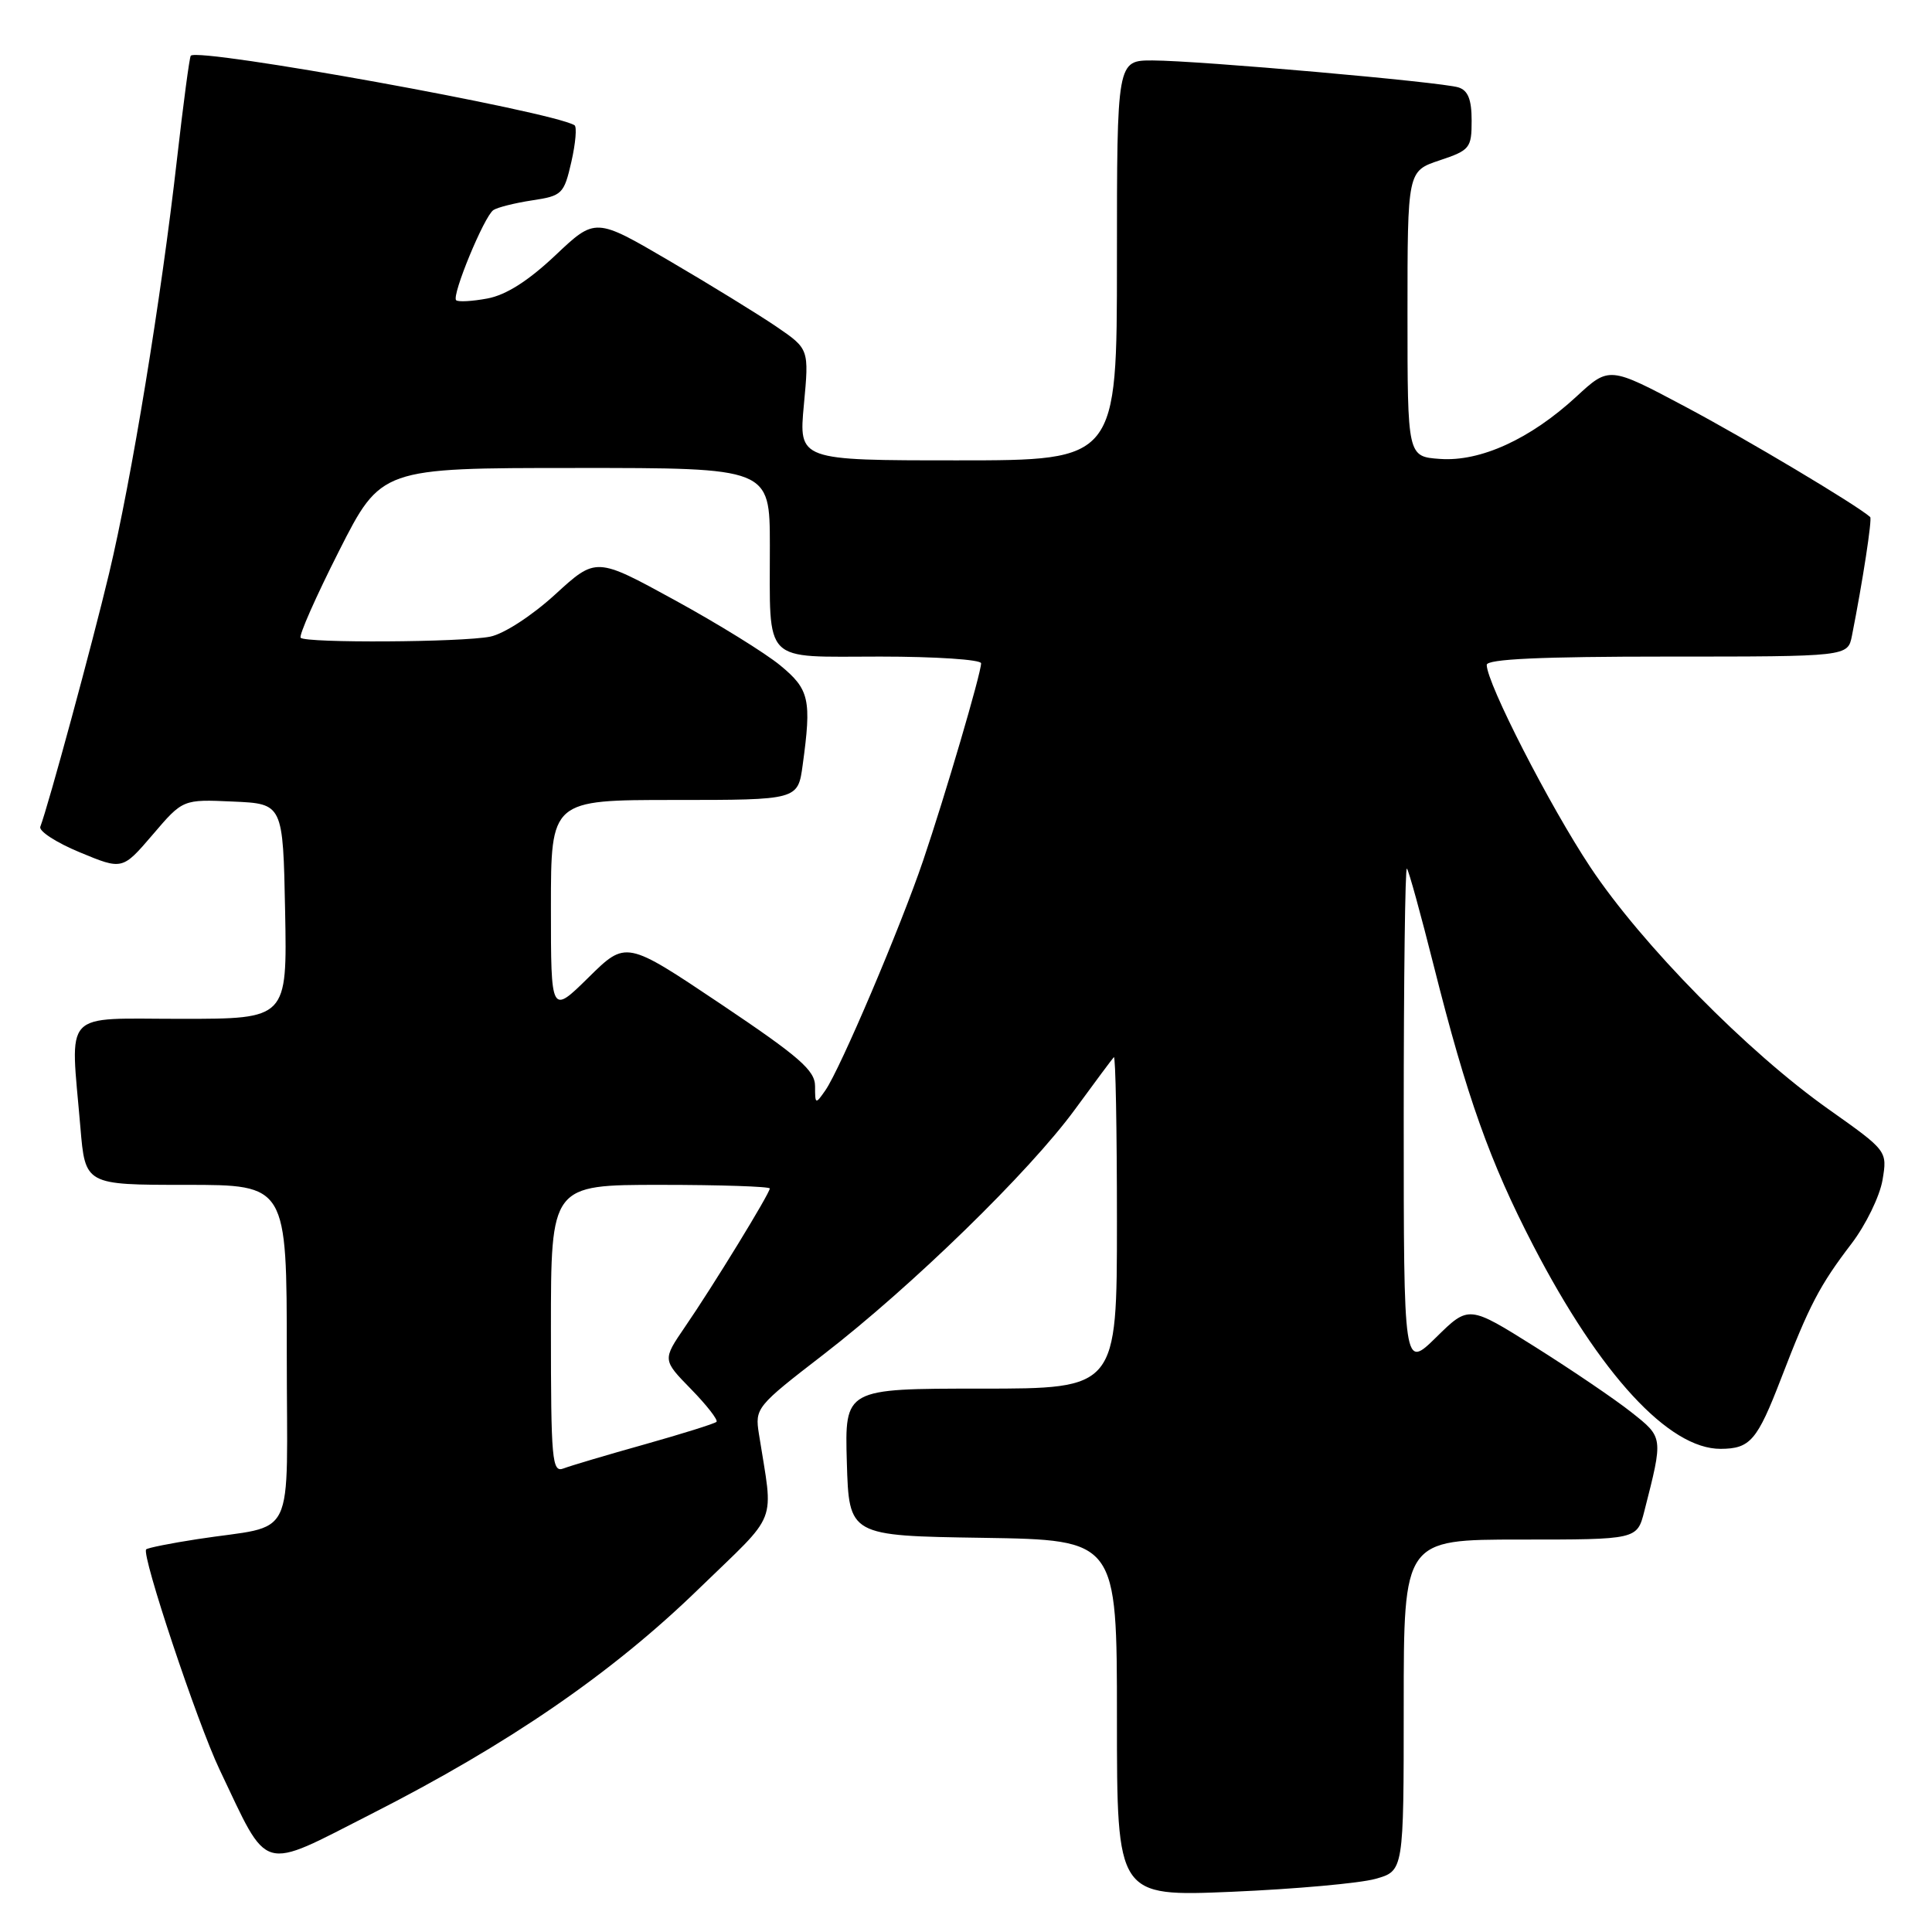 <?xml version="1.0" encoding="UTF-8" standalone="no"?>
<!DOCTYPE svg PUBLIC "-//W3C//DTD SVG 1.1//EN" "http://www.w3.org/Graphics/SVG/1.1/DTD/svg11.dtd" >
<svg xmlns="http://www.w3.org/2000/svg" xmlns:xlink="http://www.w3.org/1999/xlink" version="1.1" viewBox="0 0 256 256">
 <g >
 <path fill="currentColor"
d=" M 182.25 248.96 C 186.00 247.91 186.00 247.91 186.00 225.95 C 186.00 204.00 186.00 204.00 201.46 204.00 C 216.92 204.00 216.92 204.00 217.88 200.25 C 220.40 190.37 220.42 190.50 216.15 187.12 C 213.98 185.40 208.24 181.51 203.41 178.47 C 194.62 172.95 194.62 172.95 190.31 177.19 C 186.00 181.42 186.00 181.42 186.00 148.04 C 186.00 129.69 186.19 114.86 186.42 115.09 C 186.66 115.32 188.26 121.14 189.99 128.01 C 194.36 145.36 197.42 153.96 203.18 165.07 C 212.02 182.12 221.14 192.01 228.00 191.98 C 231.91 191.96 232.83 190.89 236.00 182.67 C 239.75 172.92 241.11 170.32 245.35 164.77 C 247.23 162.30 249.07 158.52 249.44 156.38 C 250.09 152.50 250.09 152.50 242.32 147.00 C 231.54 139.38 217.54 125.15 210.72 114.89 C 205.33 106.77 197.00 90.52 197.00 88.10 C 197.00 87.33 204.16 87.00 220.92 87.00 C 244.84 87.00 244.84 87.00 245.39 84.25 C 246.81 77.08 248.09 68.76 247.81 68.51 C 246.02 66.91 231.37 58.17 223.37 53.92 C 213.23 48.53 213.23 48.53 208.87 52.56 C 202.77 58.18 196.16 61.20 190.81 60.81 C 186.50 60.50 186.50 60.50 186.50 41.58 C 186.50 22.67 186.50 22.67 190.75 21.25 C 194.77 19.91 195.00 19.62 195.00 15.98 C 195.00 13.19 194.52 11.98 193.25 11.58 C 190.95 10.86 158.85 8.03 152.75 8.01 C 148.00 8.00 148.00 8.00 148.00 34.50 C 148.00 61.00 148.00 61.00 126.91 61.00 C 105.83 61.00 105.83 61.00 106.52 53.62 C 107.21 46.24 107.21 46.24 102.86 43.27 C 100.46 41.64 94.09 37.72 88.69 34.56 C 78.89 28.82 78.89 28.82 73.58 33.84 C 70.01 37.21 67.06 39.09 64.59 39.55 C 62.56 39.93 60.70 40.03 60.44 39.78 C 59.82 39.16 64.15 28.68 65.37 27.84 C 65.90 27.48 68.21 26.90 70.51 26.55 C 74.48 25.95 74.73 25.72 75.71 21.44 C 76.27 18.97 76.46 16.79 76.12 16.59 C 72.94 14.72 26.38 6.29 25.28 7.38 C 25.11 7.55 24.29 13.73 23.45 21.10 C 21.35 39.62 17.44 63.48 14.45 76.00 C 12.22 85.35 6.40 106.78 5.34 109.55 C 5.12 110.13 7.48 111.66 10.58 112.94 C 16.22 115.28 16.22 115.28 20.23 110.60 C 24.23 105.91 24.23 105.91 30.86 106.21 C 37.50 106.50 37.50 106.50 37.78 120.75 C 38.05 135.00 38.05 135.00 24.03 135.00 C 8.03 135.00 9.32 133.62 10.65 149.35 C 11.29 157.00 11.29 157.00 24.65 157.00 C 38.00 157.00 38.00 157.00 38.00 179.42 C 38.00 204.94 39.48 201.88 26.12 203.95 C 22.61 204.49 19.57 205.10 19.37 205.30 C 18.70 205.96 26.15 228.30 29.09 234.47 C 35.71 248.36 34.28 247.95 49.24 240.34 C 67.43 231.09 81.12 221.68 92.58 210.54 C 103.34 200.10 102.49 202.30 100.56 190.00 C 100.02 186.58 100.22 186.34 109.09 179.50 C 120.81 170.45 136.41 155.26 142.44 147.00 C 145.05 143.43 147.37 140.31 147.59 140.08 C 147.82 139.85 148.00 149.64 148.00 161.83 C 148.00 184.00 148.00 184.00 129.96 184.00 C 111.93 184.00 111.93 184.00 112.21 193.75 C 112.50 203.50 112.50 203.50 130.25 203.77 C 148.00 204.05 148.00 204.05 148.00 227.68 C 148.00 251.31 148.00 251.31 163.25 250.67 C 171.64 250.31 180.19 249.54 182.25 248.96 Z  M 73.00 176.11 C 73.00 157.00 73.00 157.00 87.50 157.00 C 95.47 157.00 102.00 157.22 102.00 157.48 C 102.00 158.13 94.47 170.43 90.75 175.84 C 87.78 180.19 87.78 180.19 91.57 184.07 C 93.66 186.21 95.17 188.16 94.94 188.40 C 94.70 188.64 90.41 189.98 85.41 191.39 C 80.41 192.79 75.57 194.23 74.66 194.58 C 73.15 195.16 73.00 193.49 73.00 176.11 Z  M 108.00 143.93 C 108.00 141.83 105.95 140.05 95.48 133.02 C 82.95 124.62 82.95 124.62 77.98 129.52 C 73.00 134.42 73.00 134.42 73.00 120.21 C 73.00 106.00 73.00 106.00 89.36 106.00 C 105.73 106.00 105.73 106.00 106.36 101.36 C 107.55 92.70 107.25 91.35 103.40 88.18 C 101.42 86.54 95.11 82.64 89.39 79.51 C 78.98 73.81 78.98 73.81 73.56 78.77 C 70.49 81.58 66.76 84.00 64.95 84.36 C 61.20 85.11 40.56 85.23 39.84 84.51 C 39.57 84.23 41.86 79.06 44.92 73.01 C 50.50 62.01 50.50 62.01 76.25 62.01 C 102.00 62.00 102.00 62.00 102.01 72.25 C 102.03 88.19 100.86 87.00 116.62 87.00 C 123.98 87.00 130.00 87.40 130.00 87.89 C 130.00 89.21 125.24 105.42 122.33 114.00 C 119.33 122.85 111.33 141.66 109.37 144.47 C 108.05 146.37 108.00 146.35 108.00 143.93 Z "/>
</g>
</svg>